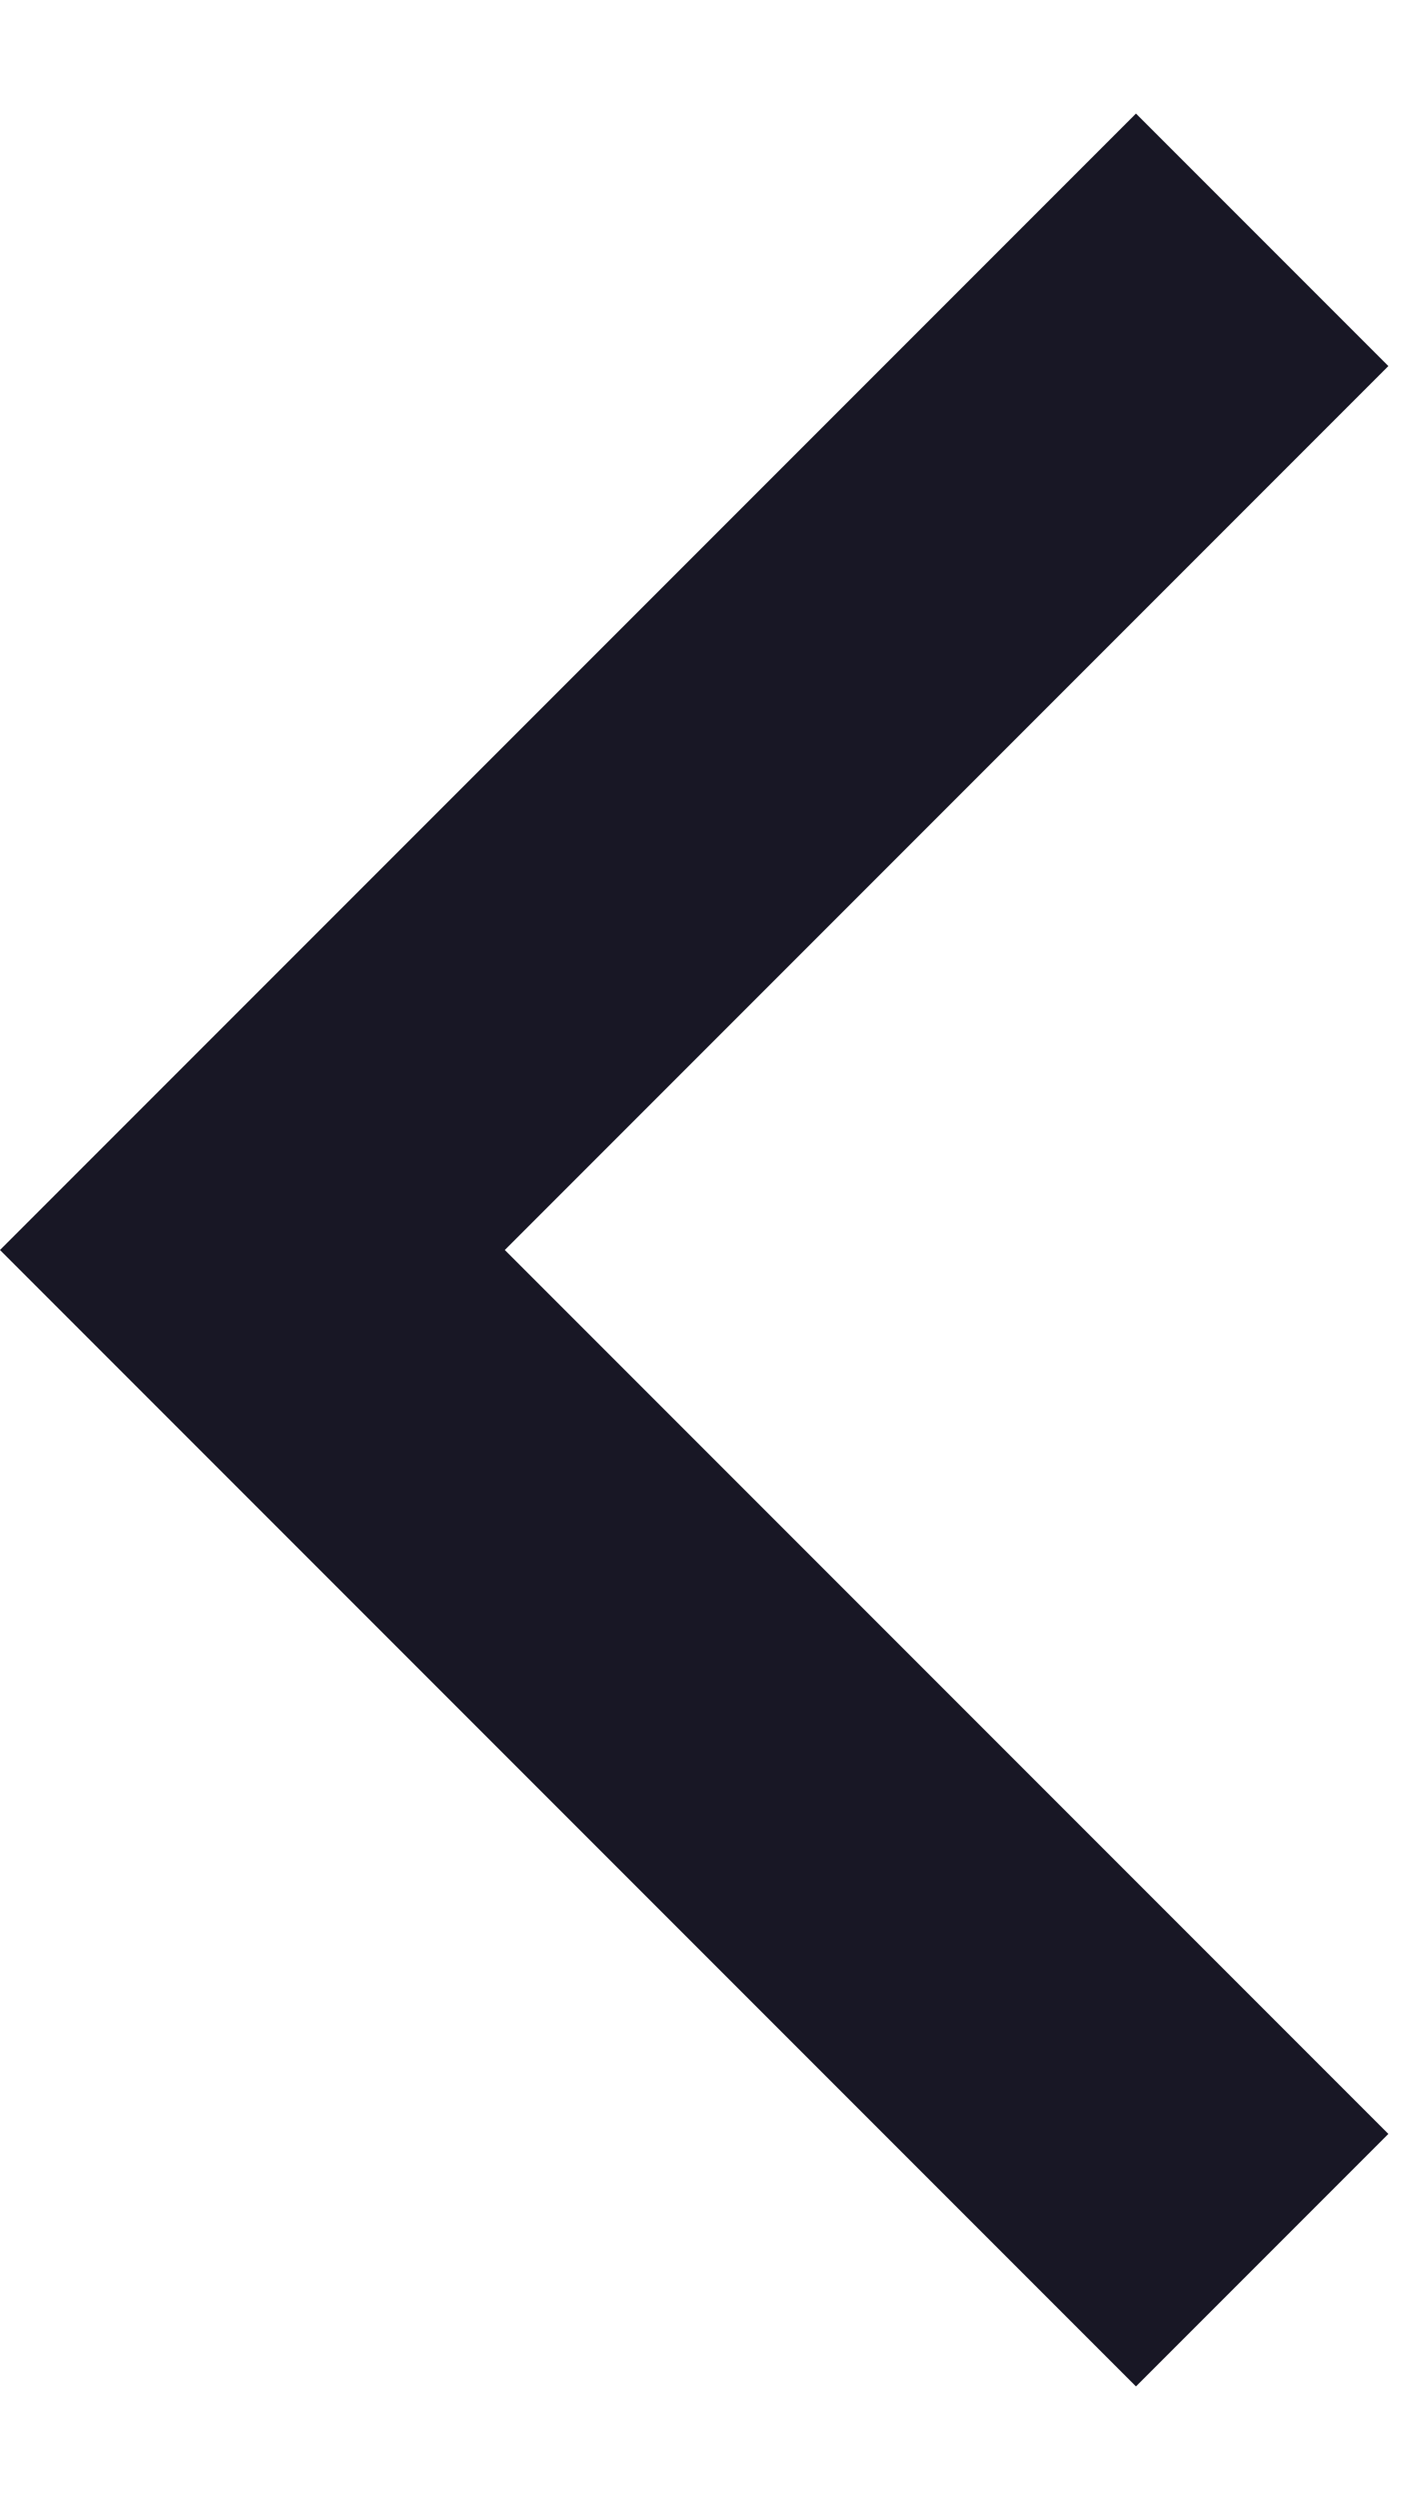 <svg width="8" height="14" viewBox="0 0 8 14" fill="none" xmlns="http://www.w3.org/2000/svg">
<path d="M2.828 7L7.778 11.95L6.364 13.364L7.58899e-08 7L6.364 0.636L7.778 2.05L2.828 7Z" fill="#181725"/>
</svg>
